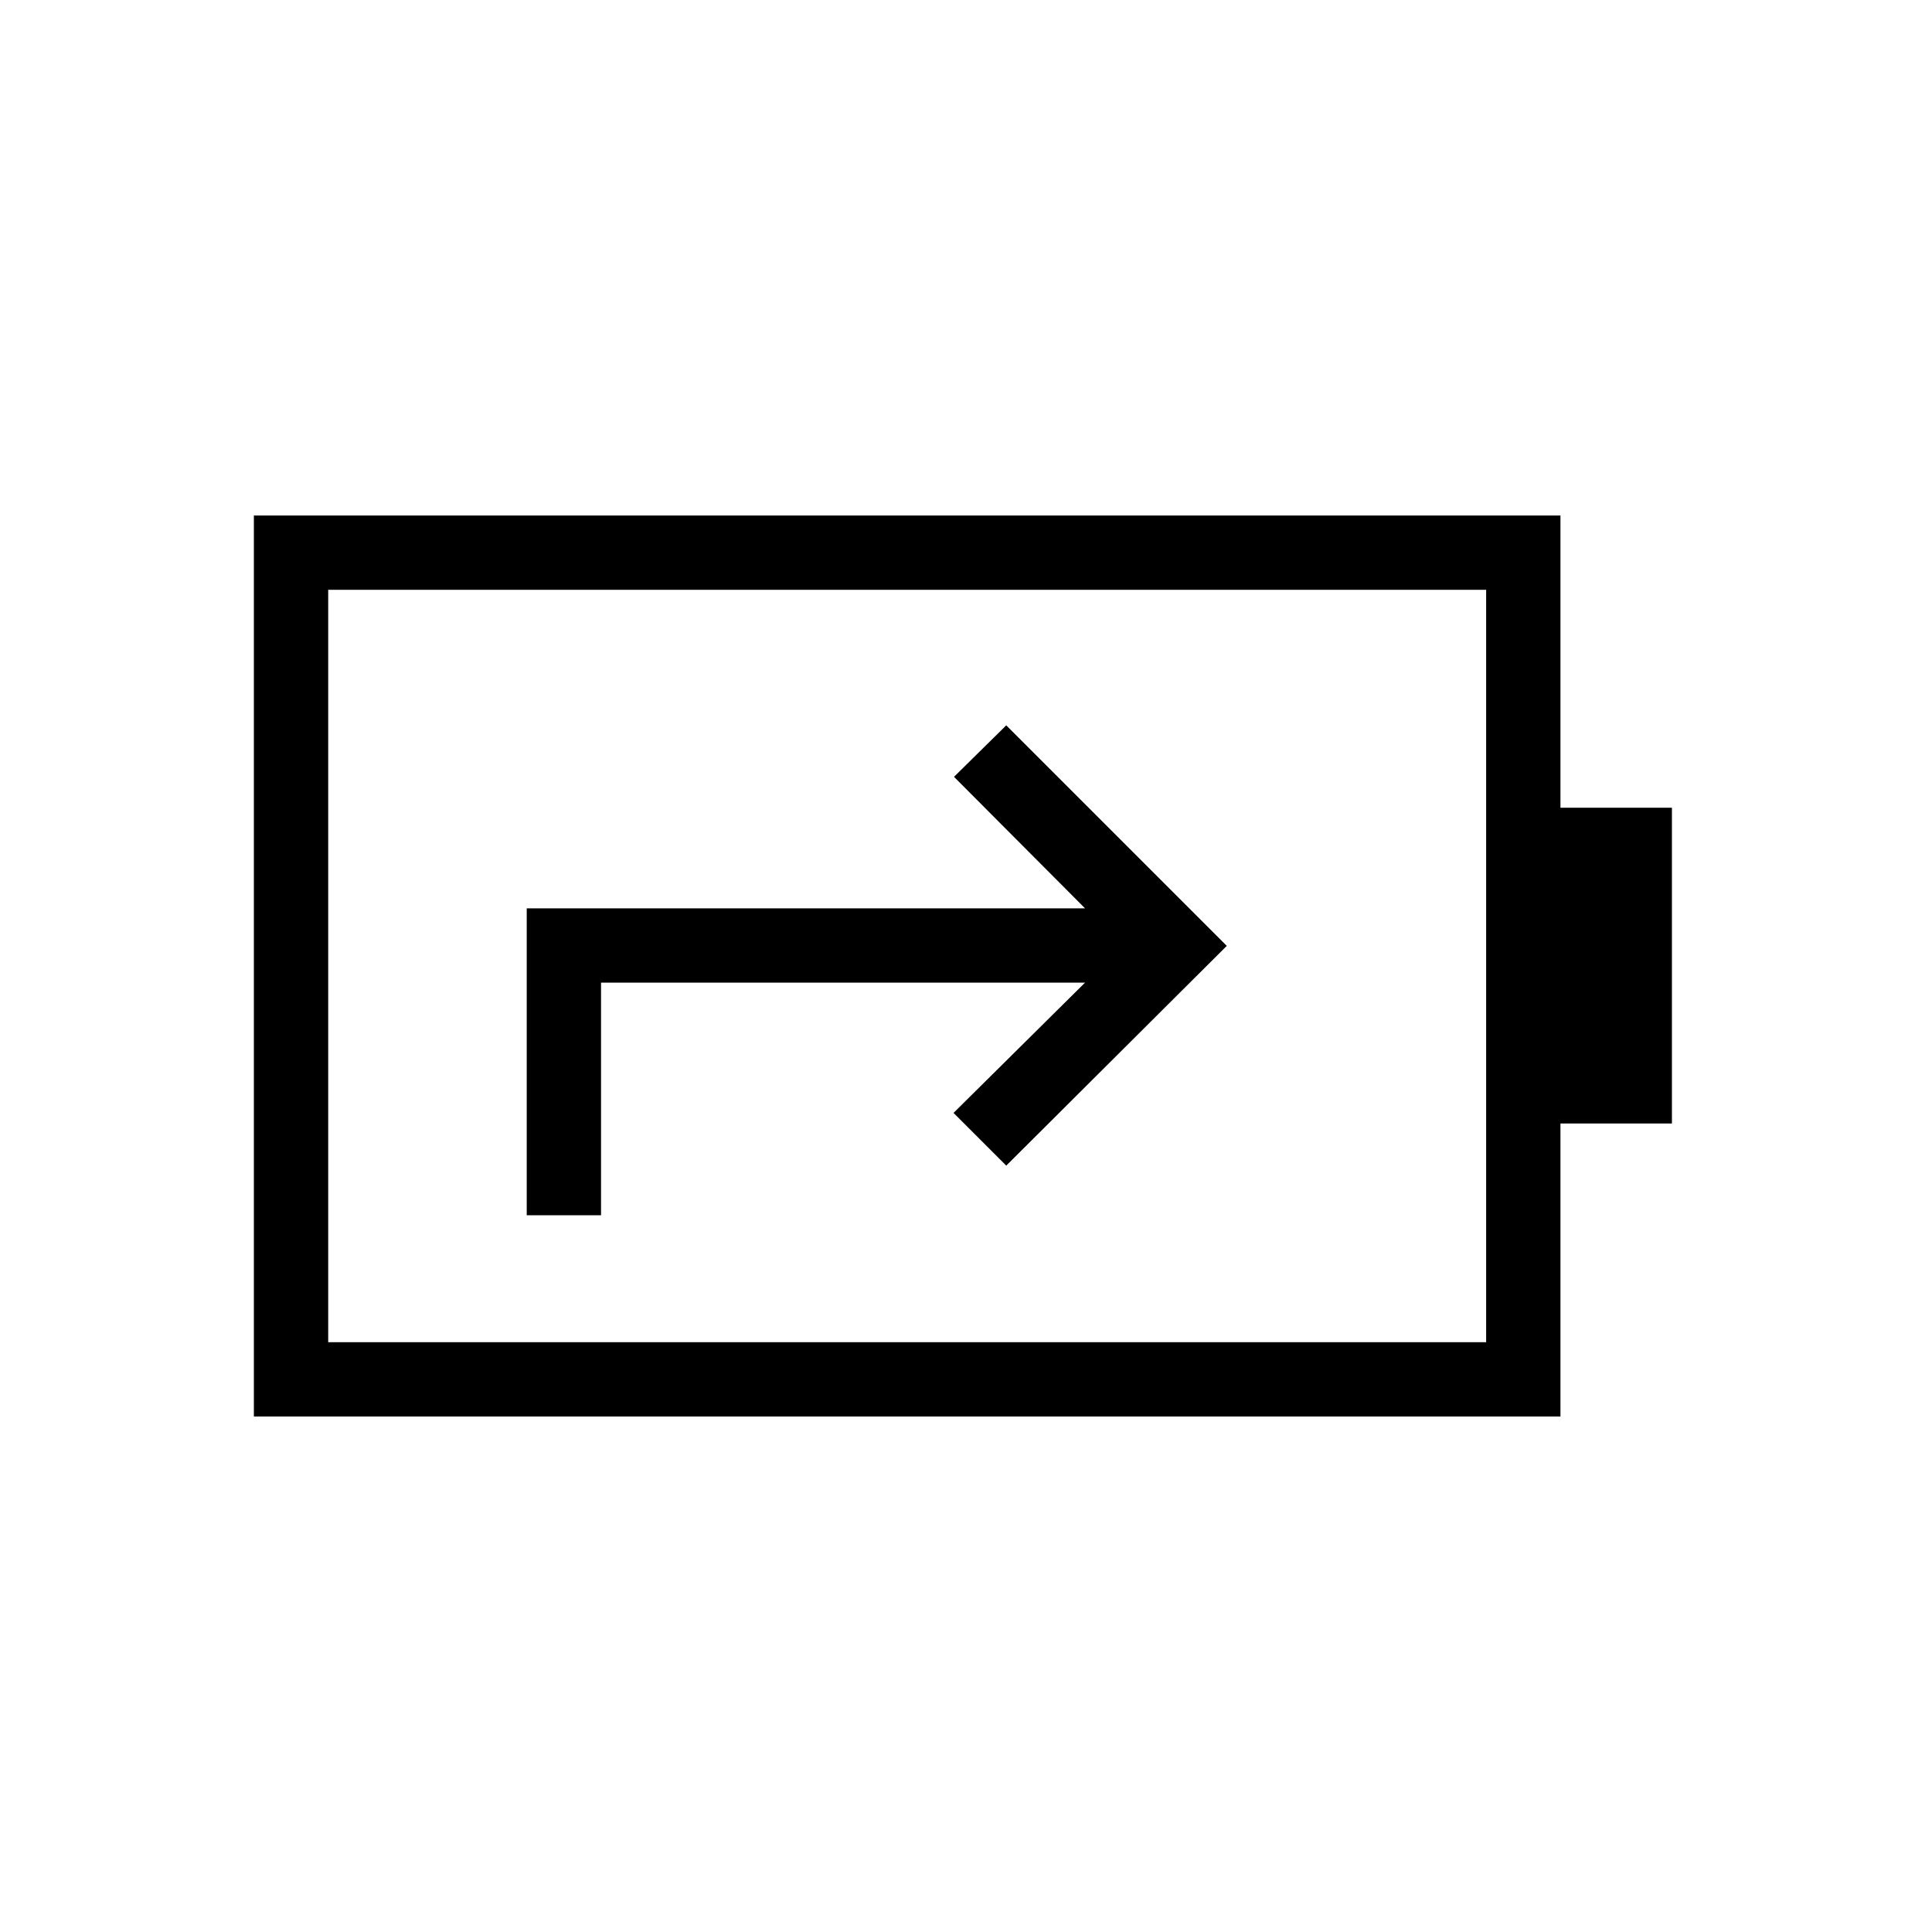 <svg xmlns="http://www.w3.org/2000/svg" height="24" viewBox="0 -960 960 960" width="24"><path d="M261.73-356.15h36.92v-115.58h240.5L473.81-407 500-380.81 609.58-490 500-599.58 474.04-574l65.11 65.35H261.73v152.5Zm-98.65 63.07h575.38v-373.84H163.08v373.84Zm-36.93 36.93v-447.7h649.23v145.2h55.39v156.92h-55.39v145.58H126.15Zm36.93-36.93v-373.84 373.84Z"/></svg>